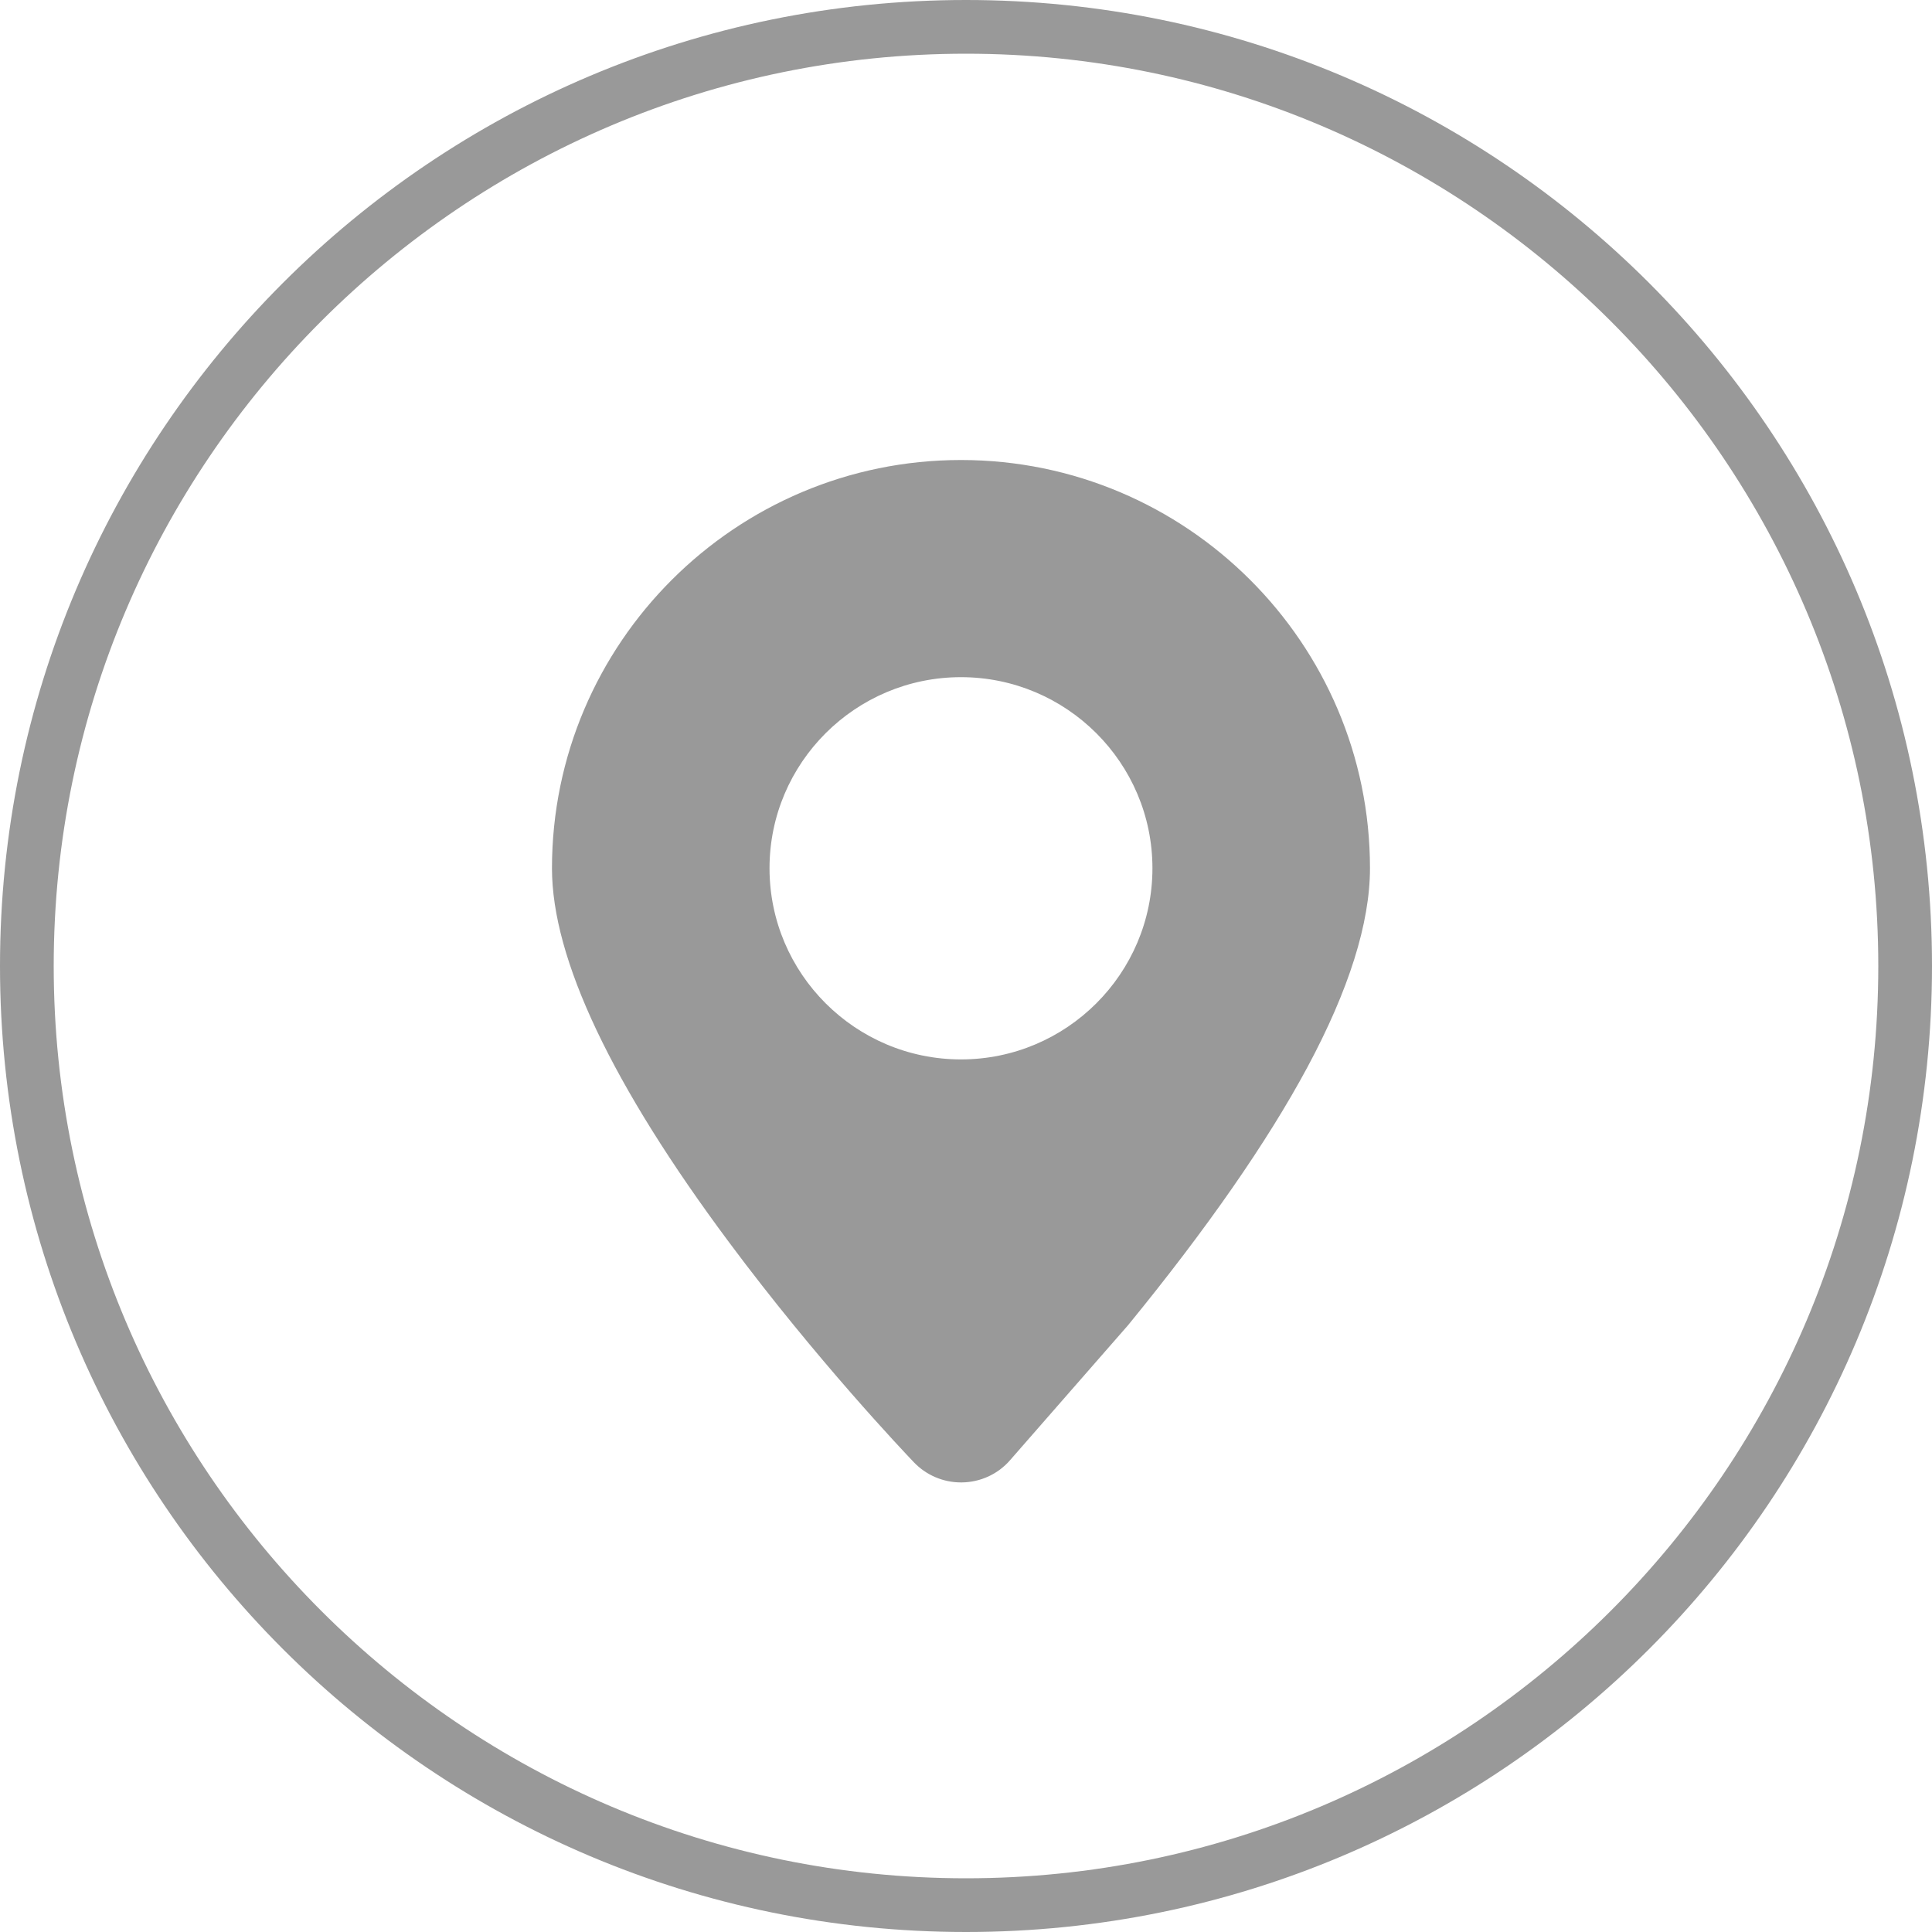<?xml version="1.0" encoding="UTF-8"?>
<svg width="20px" height="20px" viewBox="0 0 20 20" version="1.1" xmlns="http://www.w3.org/2000/svg" xmlns:xlink="http://www.w3.org/1999/xlink">
    <!-- Generator: Sketch 57.1 (83088) - https://sketch.com -->
    <title>形状结合</title>
    <desc>Created with Sketch.</desc>
    <g id="切图" stroke="none" stroke-width="1" fill="none" fill-rule="evenodd">
        <g id="画板" transform="translate(0, -60)" fill="#999999">
            <path d="M10,60 C15.523,60 20,64.477 20,70 C20,75.523 15.523,80 10,80 C4.477,80 0,75.523 0,70 C0,64.477 4.477,60 10,60 Z M10,60.556 C4.792,60.556 0.556,64.792 0.556,70 C0.556,75.208 4.792,79.444 10,79.444 C15.208,79.444 19.444,75.208 19.444,70 C19.444,64.792 15.208,60.556 10,60.556 Z M9.948,64.762 C12.282,64.762 14.182,66.658 14.182,68.988 C14.182,69.554 13.964,70.248 13.533,71.05 C13.118,71.822 12.494,72.72 11.678,73.718 L11.671,73.726 L10.456,75.116 C10.33,75.261 10.148,75.344 9.956,75.346 L9.948,75.346 C9.763,75.346 9.587,75.27 9.46,75.137 C9.36,75.032 8.452,74.076 7.55,72.864 C6.332,71.229 5.714,69.924 5.714,68.989 C5.714,66.658 7.614,64.762 9.948,64.762 Z M9.948,67.01 C8.855,67.01 7.966,67.897 7.966,68.988 C7.966,70.079 8.855,70.967 9.948,70.967 C11.041,70.967 11.93,70.079 11.93,68.988 C11.93,67.897 11.041,67.01 9.948,67.01 Z" id="形状结合"></path>
        </g>
    </g>
</svg>